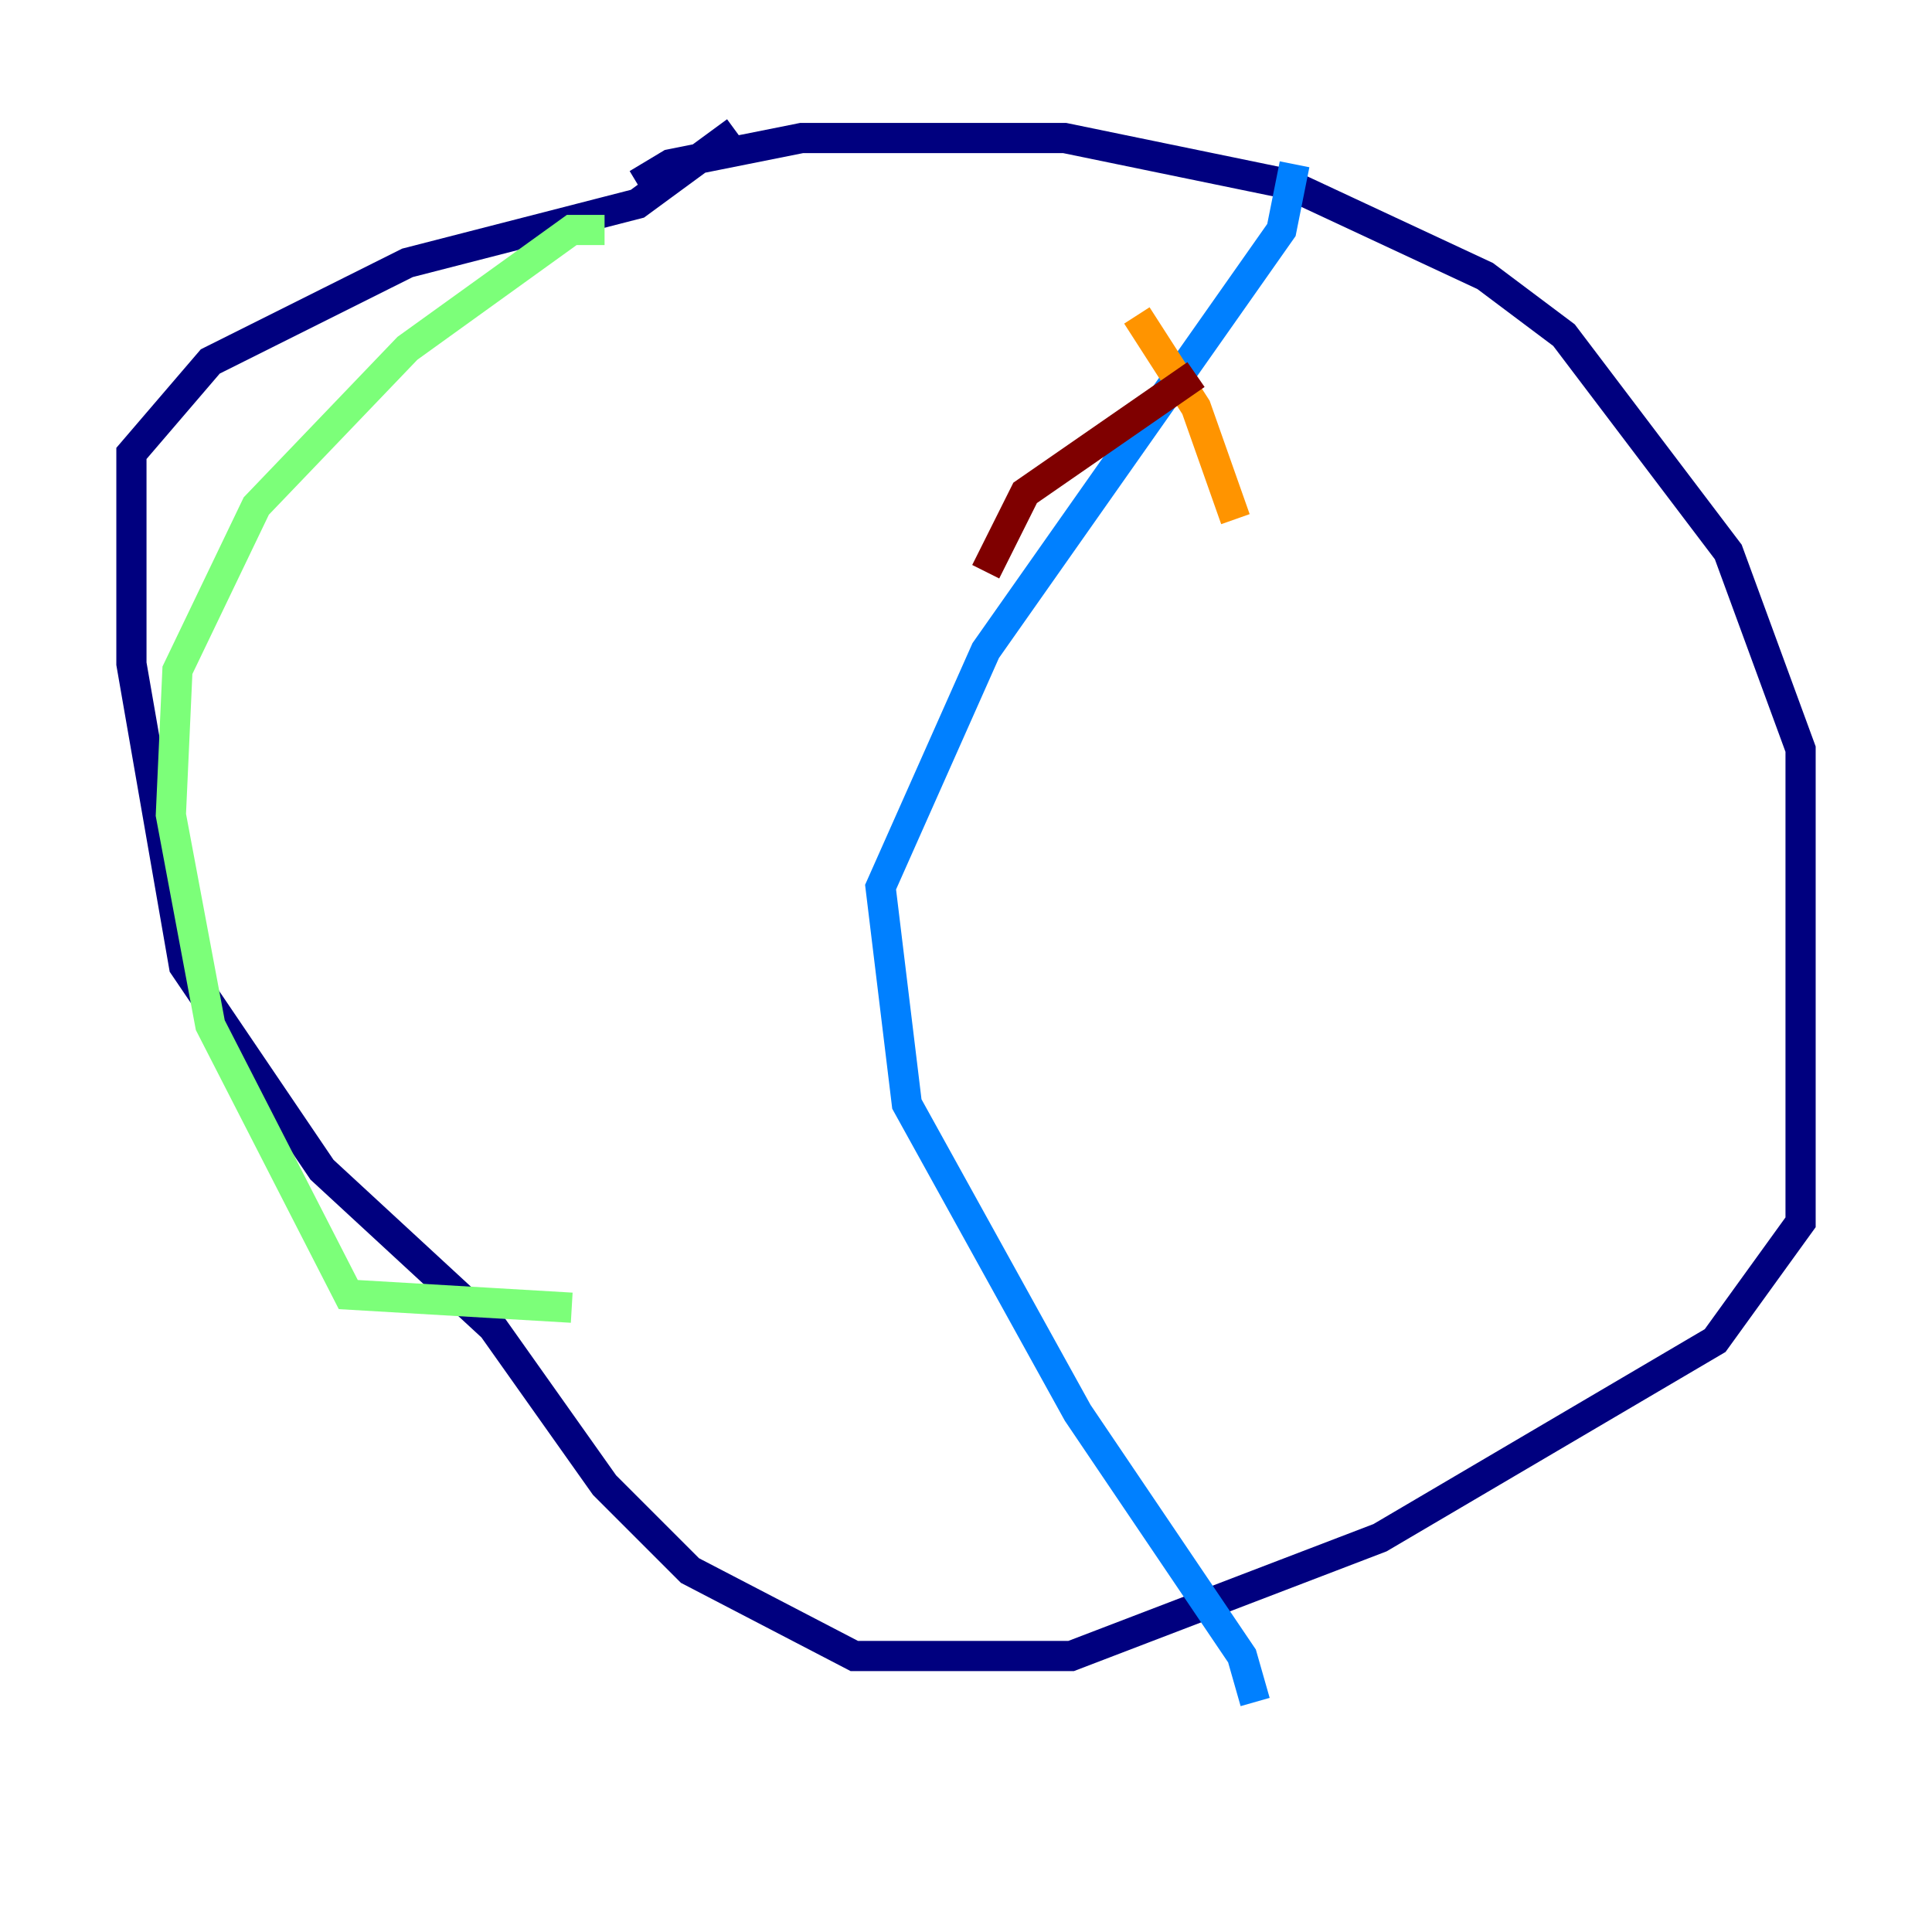 <?xml version="1.0" encoding="utf-8" ?>
<svg baseProfile="tiny" height="128" version="1.2" viewBox="0,0,128,128" width="128" xmlns="http://www.w3.org/2000/svg" xmlns:ev="http://www.w3.org/2001/xml-events" xmlns:xlink="http://www.w3.org/1999/xlink"><defs /><polyline fill="none" points="42.231,12.191 44.408,10.884 53.116,9.143 70.531,9.143 85.333,12.191 98.395,18.286 103.619,22.204 114.503,36.571 119.293,49.633 119.293,80.98 113.633,88.816 91.429,101.878 70.966,109.714 56.599,109.714 45.714,104.054 40.054,98.395 32.653,87.946 21.333,77.497 12.191,64.0 8.707,43.973 8.707,30.041 13.932,23.946 26.993,17.415 42.231,13.497 48.762,8.707" stroke="#00007f" stroke-width="2" /><polyline fill="none" points="85.769,10.884 84.898,15.238 65.306,43.102 58.34,58.776 60.082,73.143 71.401,93.605 82.286,109.714 83.156,112.762" stroke="#0080ff" stroke-width="2" /><polyline fill="none" points="40.054,15.238 37.878,15.238 26.993,23.075 16.98,33.524 11.755,44.408 11.32,53.986 13.932,67.918 23.075,85.769 37.878,86.639" stroke="#7cff79" stroke-width="2" /><polyline fill="none" points="75.32,20.898 79.238,26.993 81.85,34.395" stroke="#ff9400" stroke-width="2" /><polyline fill="none" points="79.238,24.816 67.918,32.653 65.306,37.878" stroke="#7f0000" stroke-width="2" /></svg>
